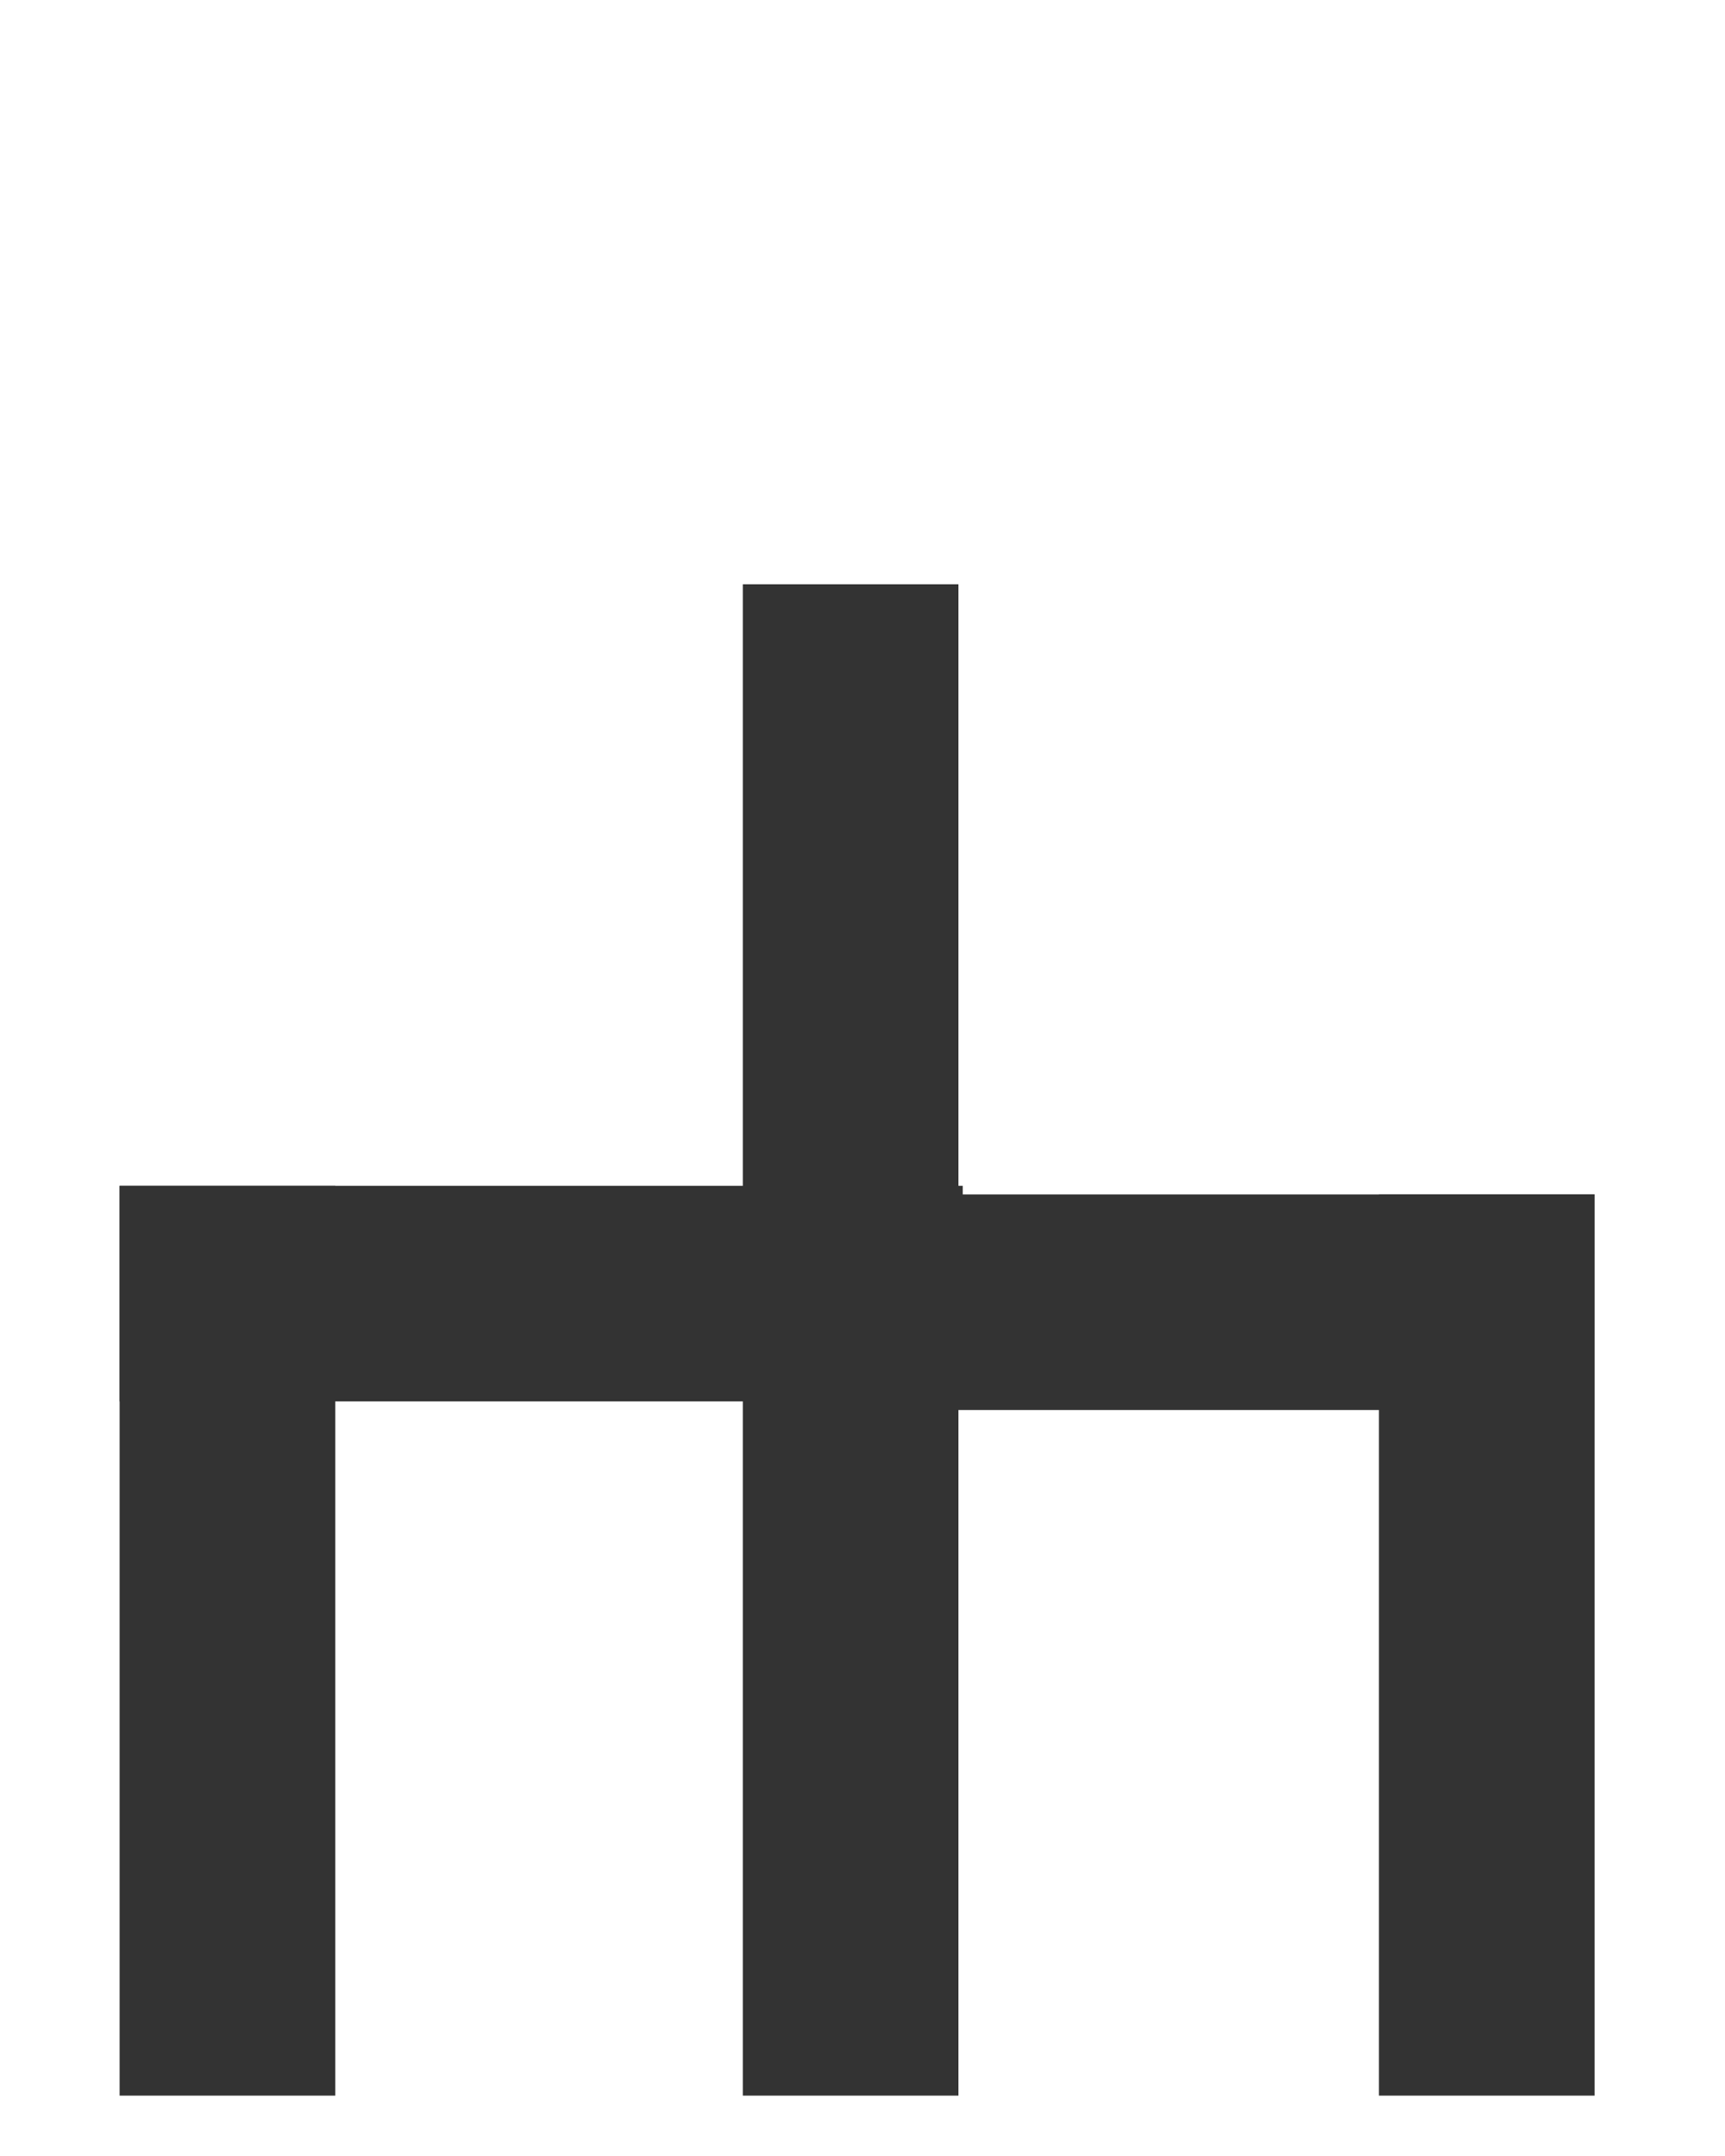 <?xml version="1.0" encoding="UTF-8" standalone="no"?>
<!-- Created with Inkscape (http://www.inkscape.org/) -->

<svg
   xmlns:dc="http://purl.org/dc/elements/1.1/"
   xmlns:cc="http://creativecommons.org/ns#"
   xmlns:rdf="http://www.w3.org/1999/02/22-rdf-syntax-ns#"
   xmlns:svg="http://www.w3.org/2000/svg"
   xmlns="http://www.w3.org/2000/svg"
   xmlns:sodipodi="http://sodipodi.sourceforge.net/DTD/sodipodi-0.dtd"
   xmlns:inkscape="http://www.inkscape.org/namespaces/inkscape"
   height="1000"
   width="800"
   sodipodi:docname="U+1210.svg"
   version="1.1"
   id="svg435"
   inkscape:version="0.92.5 (2060ec1f9f, 2020-04-08)">
  <sodipodi:namedview
     id="base"
     pagecolor="#ffffff"
     bordercolor="#666666"
     borderopacity="1.0"
     inkscape:pageopacity="0.0"
     inkscape:pageshadow="2"
     inkscape:zoom="0.5"
     inkscape:cx="257"
     inkscape:cy="500"
     inkscape:document-units="px"
     inkscape:current-layer="layer1"
     showgrid="false"
     showguides="true"
     inkscape:window-width="1920"
     inkscape:window-height="1136"
     inkscape:window-x="0"
     inkscape:window-y="27"
     inkscape:window-maximized="1"
     showborder="true"
     inkscape:showpageshadow="false">
    <sodipodi:guide
       id="guide_baseline"
       inkscape:label="baseline"
       position="0,253"
       orientation="0,1"
       inkscape:locked="false" />
    <sodipodi:guide
       id="guide_ascender"
       inkscape:label="ascender"
       position="0,945"
       orientation="0,1"
       inkscape:locked="false" />
    <sodipodi:guide
       id="guide_caps"
       inkscape:label="caps"
       position="0,896"
       orientation="0,1"
       inkscape:locked="false" />
    <sodipodi:guide
       id="guide_xheight"
       inkscape:label="xheight"
       position="0,729"
       orientation="0,1"
       inkscape:locked="false" />
    <sodipodi:guide
       id="guide_descender"
       inkscape:label="descender"
       position="0,28"
       orientation="0,1"
       inkscape:locked="false" />
  </sodipodi:namedview>
  <defs
     id="defs4" />
  <g
     id="layer1"
     inkscape:groupmode="layer"
     inkscape:label="Layer 1">
    <rect
       style="fill:#333333;stroke-width:0.91;image-rendering:auto"
       id="rect118"
       width="391.016"
       height="100"
       x="348.492"
       y="554" />
    <rect
       style="fill:#333333;stroke-width:1.112"
       id="rect130"
       width="100"
       height="701"
       x="344.492"
       y="271" />
    <rect
       style="fill:#333333;stroke-width:0.891"
       id="rect132"
       width="100"
       height="418"
       x="639.508"
       y="554" />
    <rect
       style="fill:#333333;stroke-width:0.91;image-rendering:auto"
       id="rect118-3"
       width="391.016"
       height="100"
       x="55.475"
       y="550" />
    <rect
       style="fill:#333333;stroke-width:0.895"
       id="rect132-6"
       width="100"
       height="422"
       x="55.475"
       y="550" />
  </g>
</svg>
